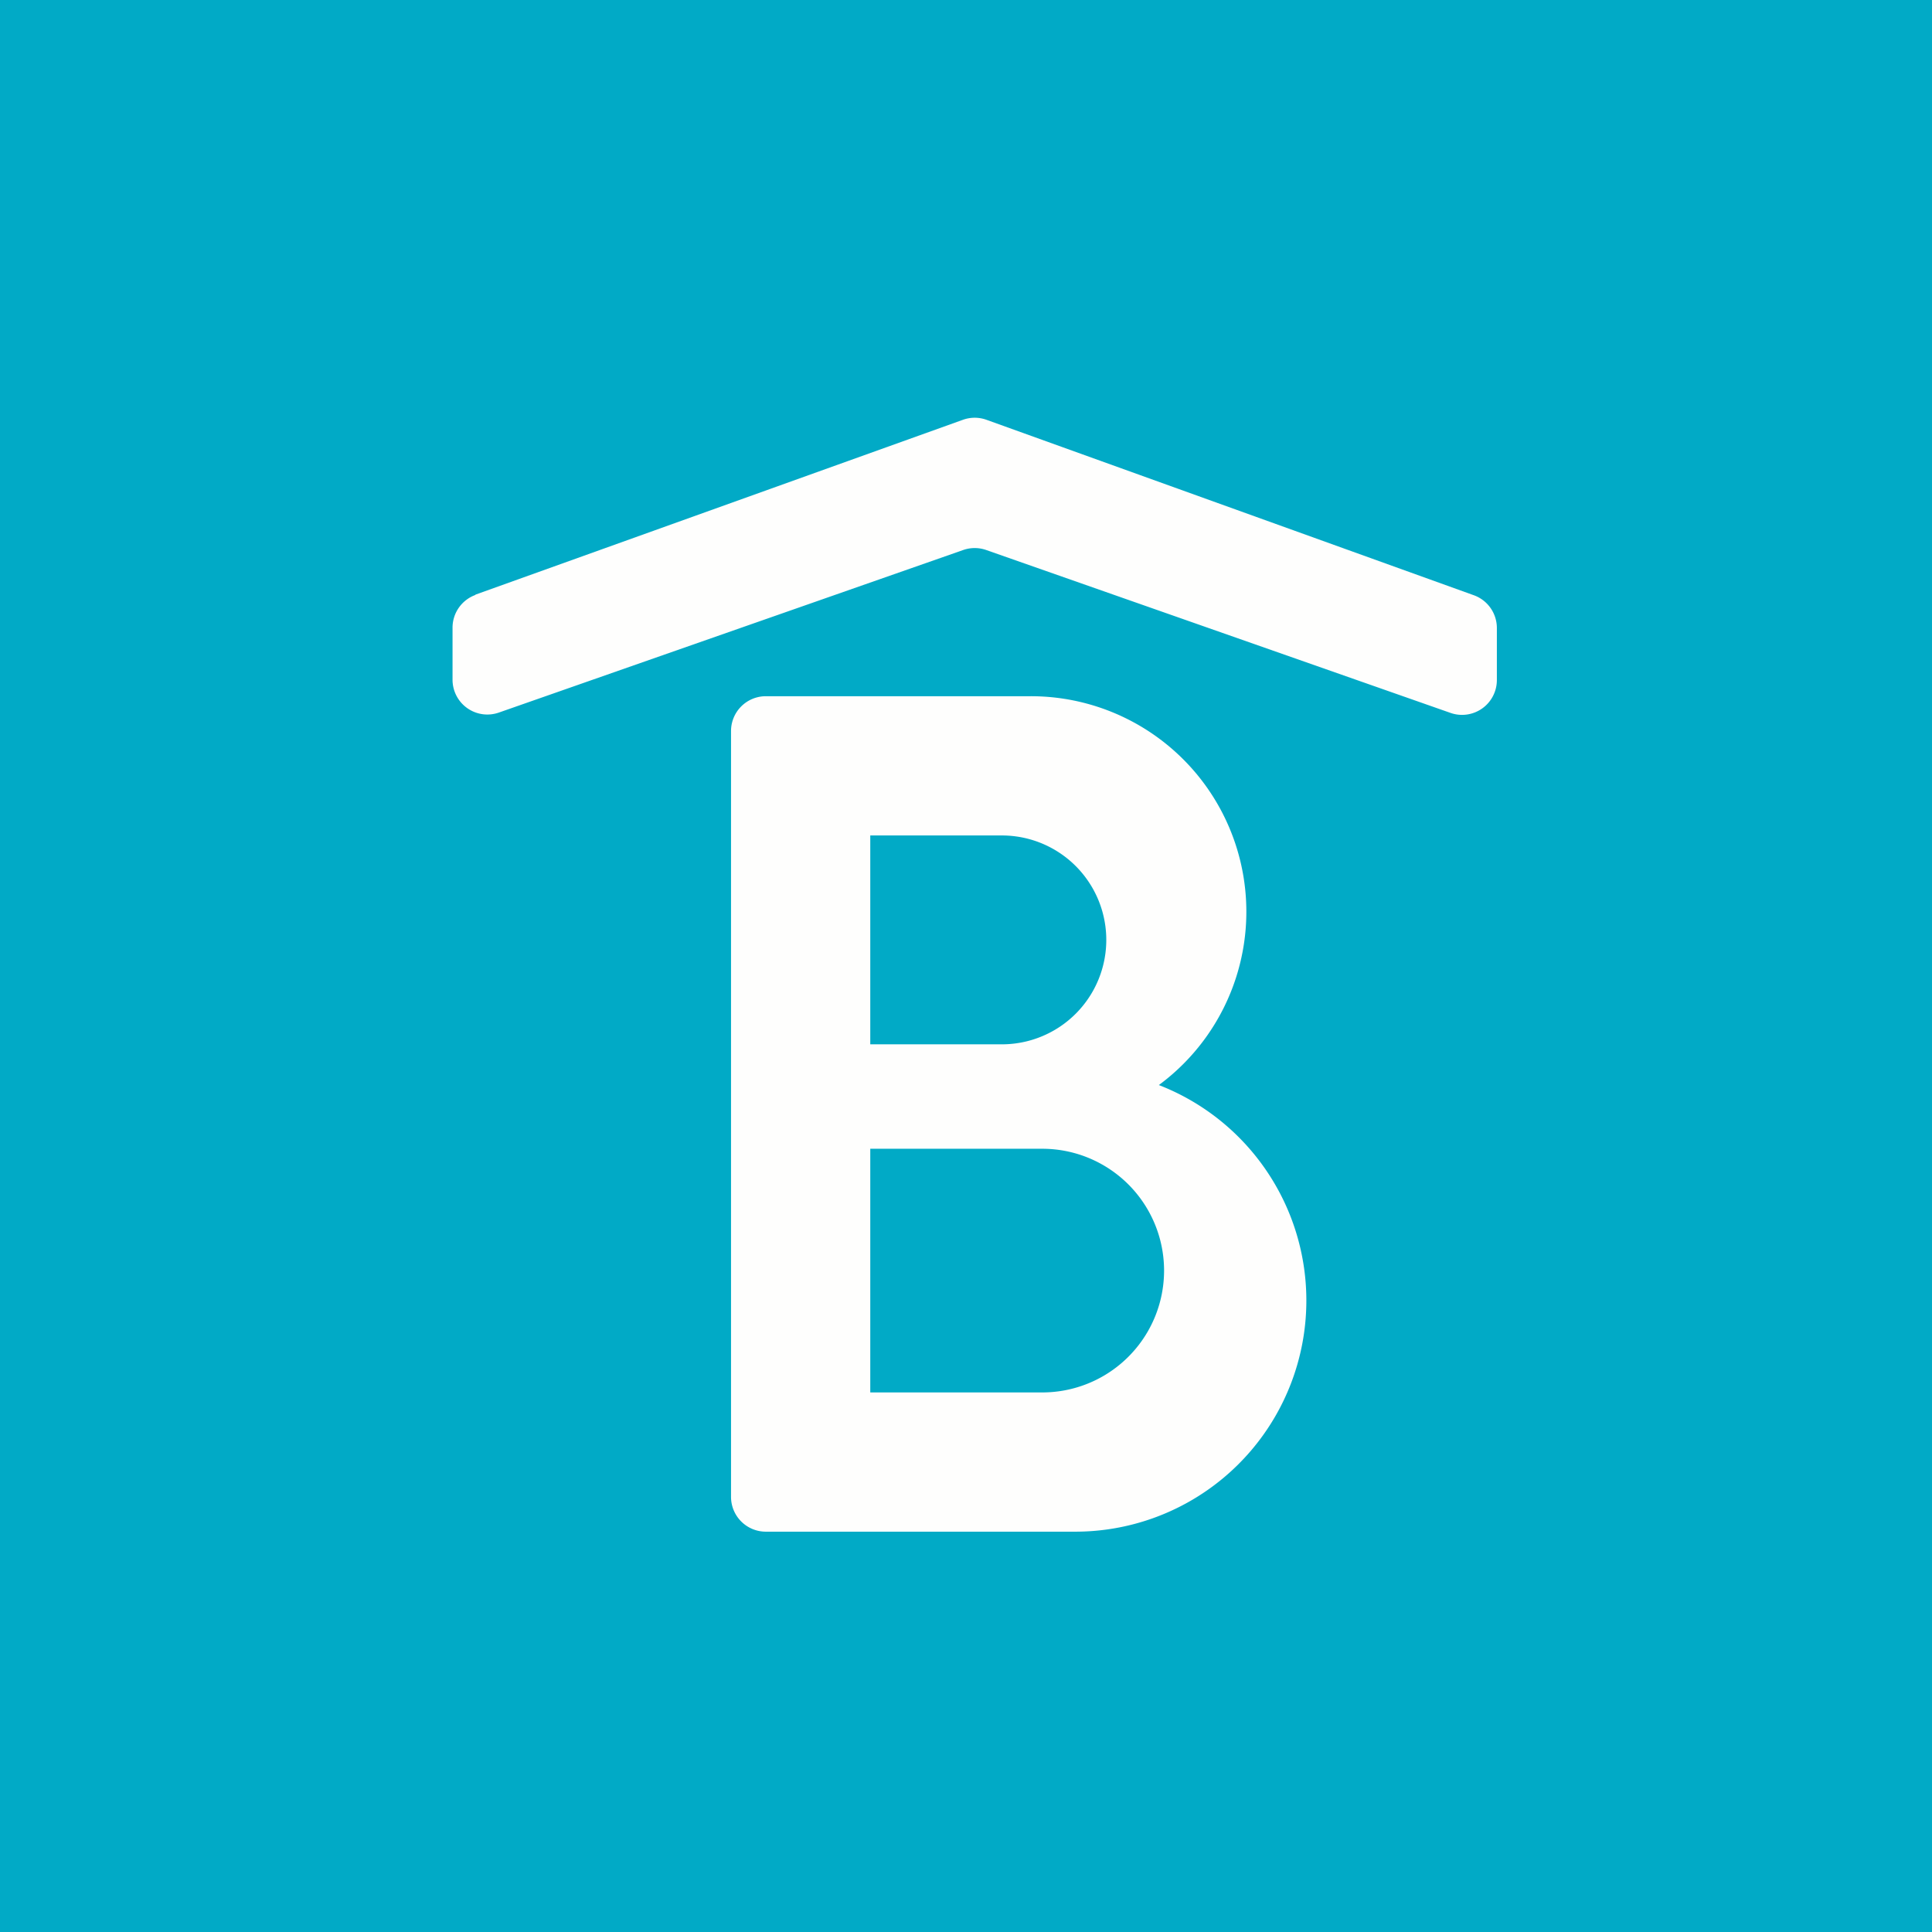 <?xml version="1.0" encoding="UTF-8"?>
<!-- generated by Finnhub -->
<svg viewBox="0 0 55.5 55.5" xmlns="http://www.w3.org/2000/svg">
<path d="M 0,0 H 55.5 V 55.5 H 0 Z" fill="rgb(1, 170, 198)"/>
<path d="M 13.65,17.085 L 27.66,12.06 A 1,1 0 0,1 28.34,12.06 L 42.34,17.1 A 1,1 0 0,1 43,18.04 V 19.54 A 1,1 0 0,1 41.67,20.48 L 28.33,15.8 A 1,1 0 0,0 27.67,15.8 L 14.33,20.47 A 1,1 0 0,1 13,19.52 V 18.02 A 1,1 0 0,1 13.66,17.09 Z M 22,20 A 1,1 0 0,0 21,21 V 43 A 1,1 0 0,0 22,44 H 30.86 A 6.64,6.64 0 0,0 33.29,31.17 A 6.19,6.19 0 0,0 29.6,20 H 22 Z M 28.78,24 H 25 V 30 H 28.78 A 3,3 0 0,0 28.78,24 Z M 29.94,33 H 25 V 40 H 29.94 A 3.5,3.5 0 1,0 29.94,33 Z" fill="rgb(254, 254, 253)" fill-rule="evenodd"/>
</svg>
